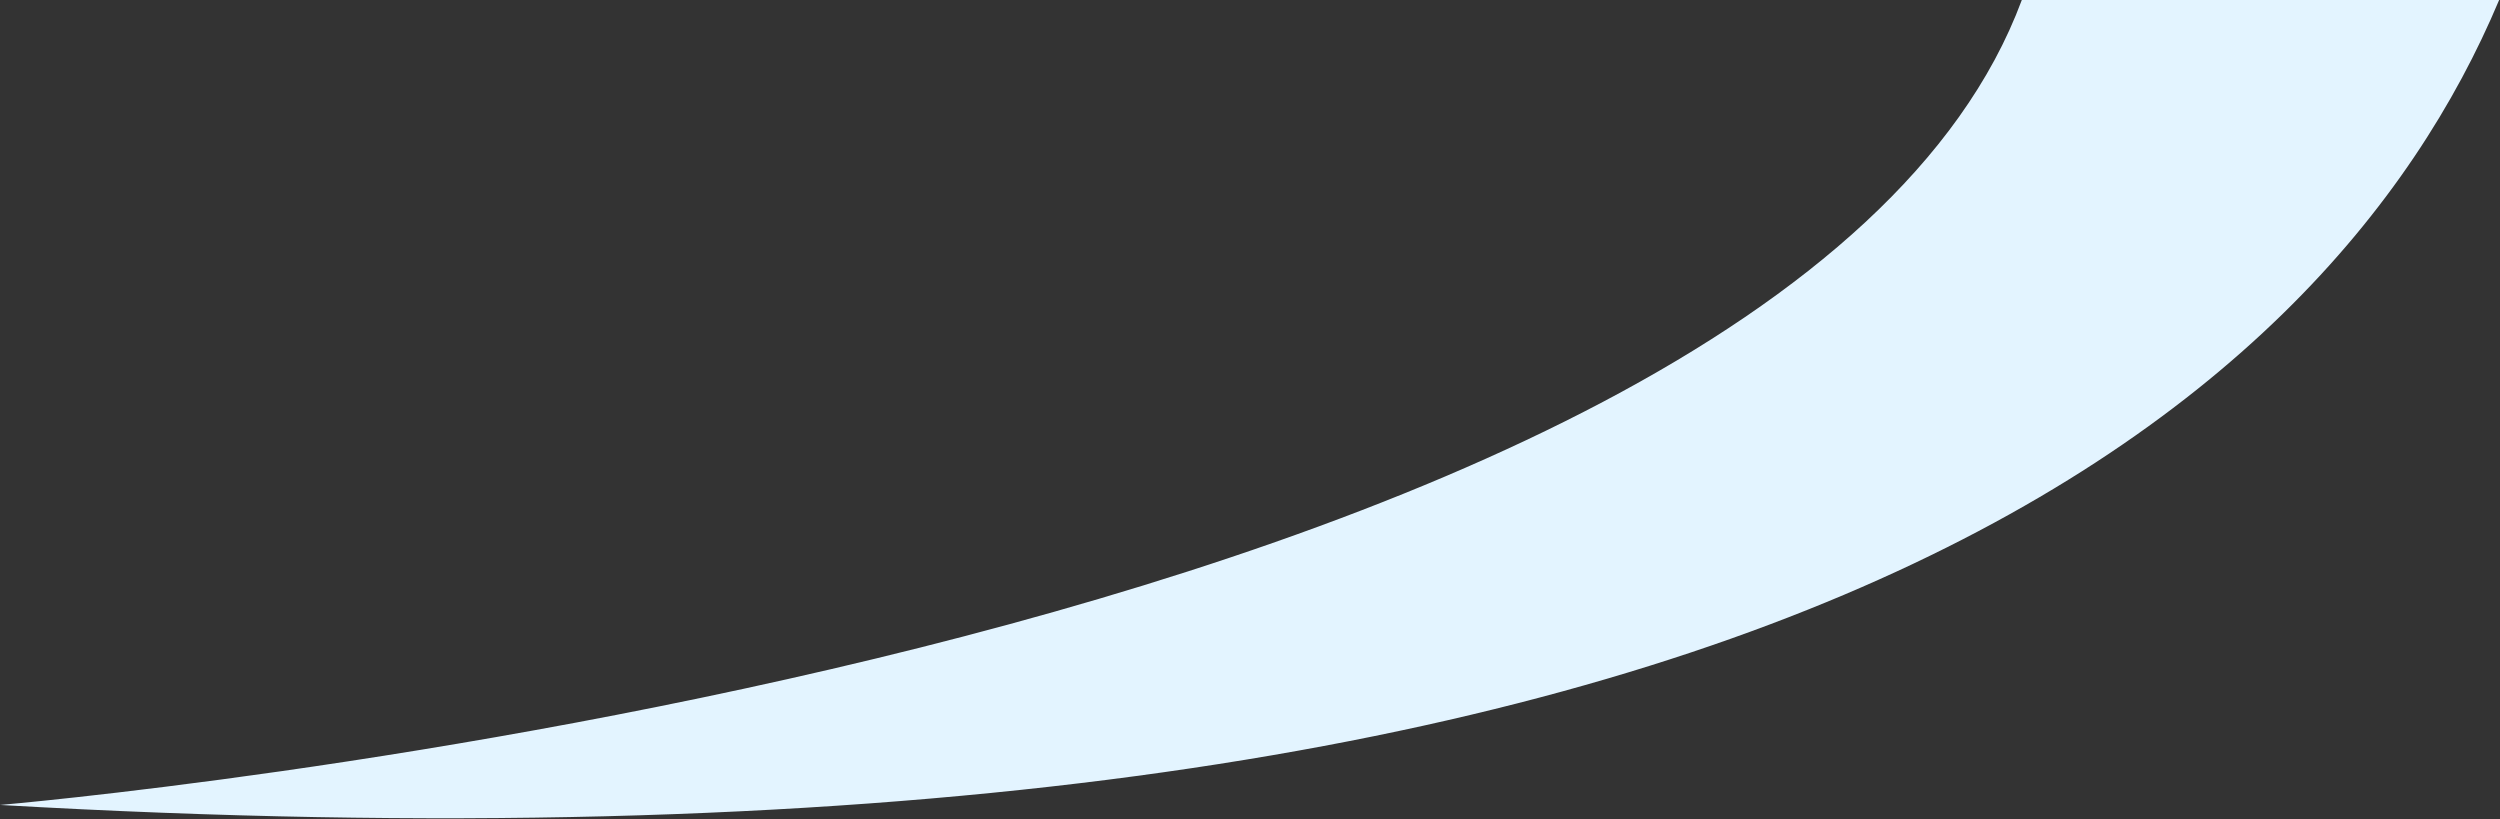 <svg width="2234" height="732" viewBox="0 0 2234 732" fill="none" xmlns="http://www.w3.org/2000/svg">
<rect x="0" y="0" width="2234" height="732" fill="#333333" stroke="none"/>
<path d="M1806.69 0C1589.7 584.263 0 719.31 0 719.31C1570.88 809.604 2078.55 368.102 2233.23 0H1806.69Z" fill="#E3F4FF"/>
</svg>
